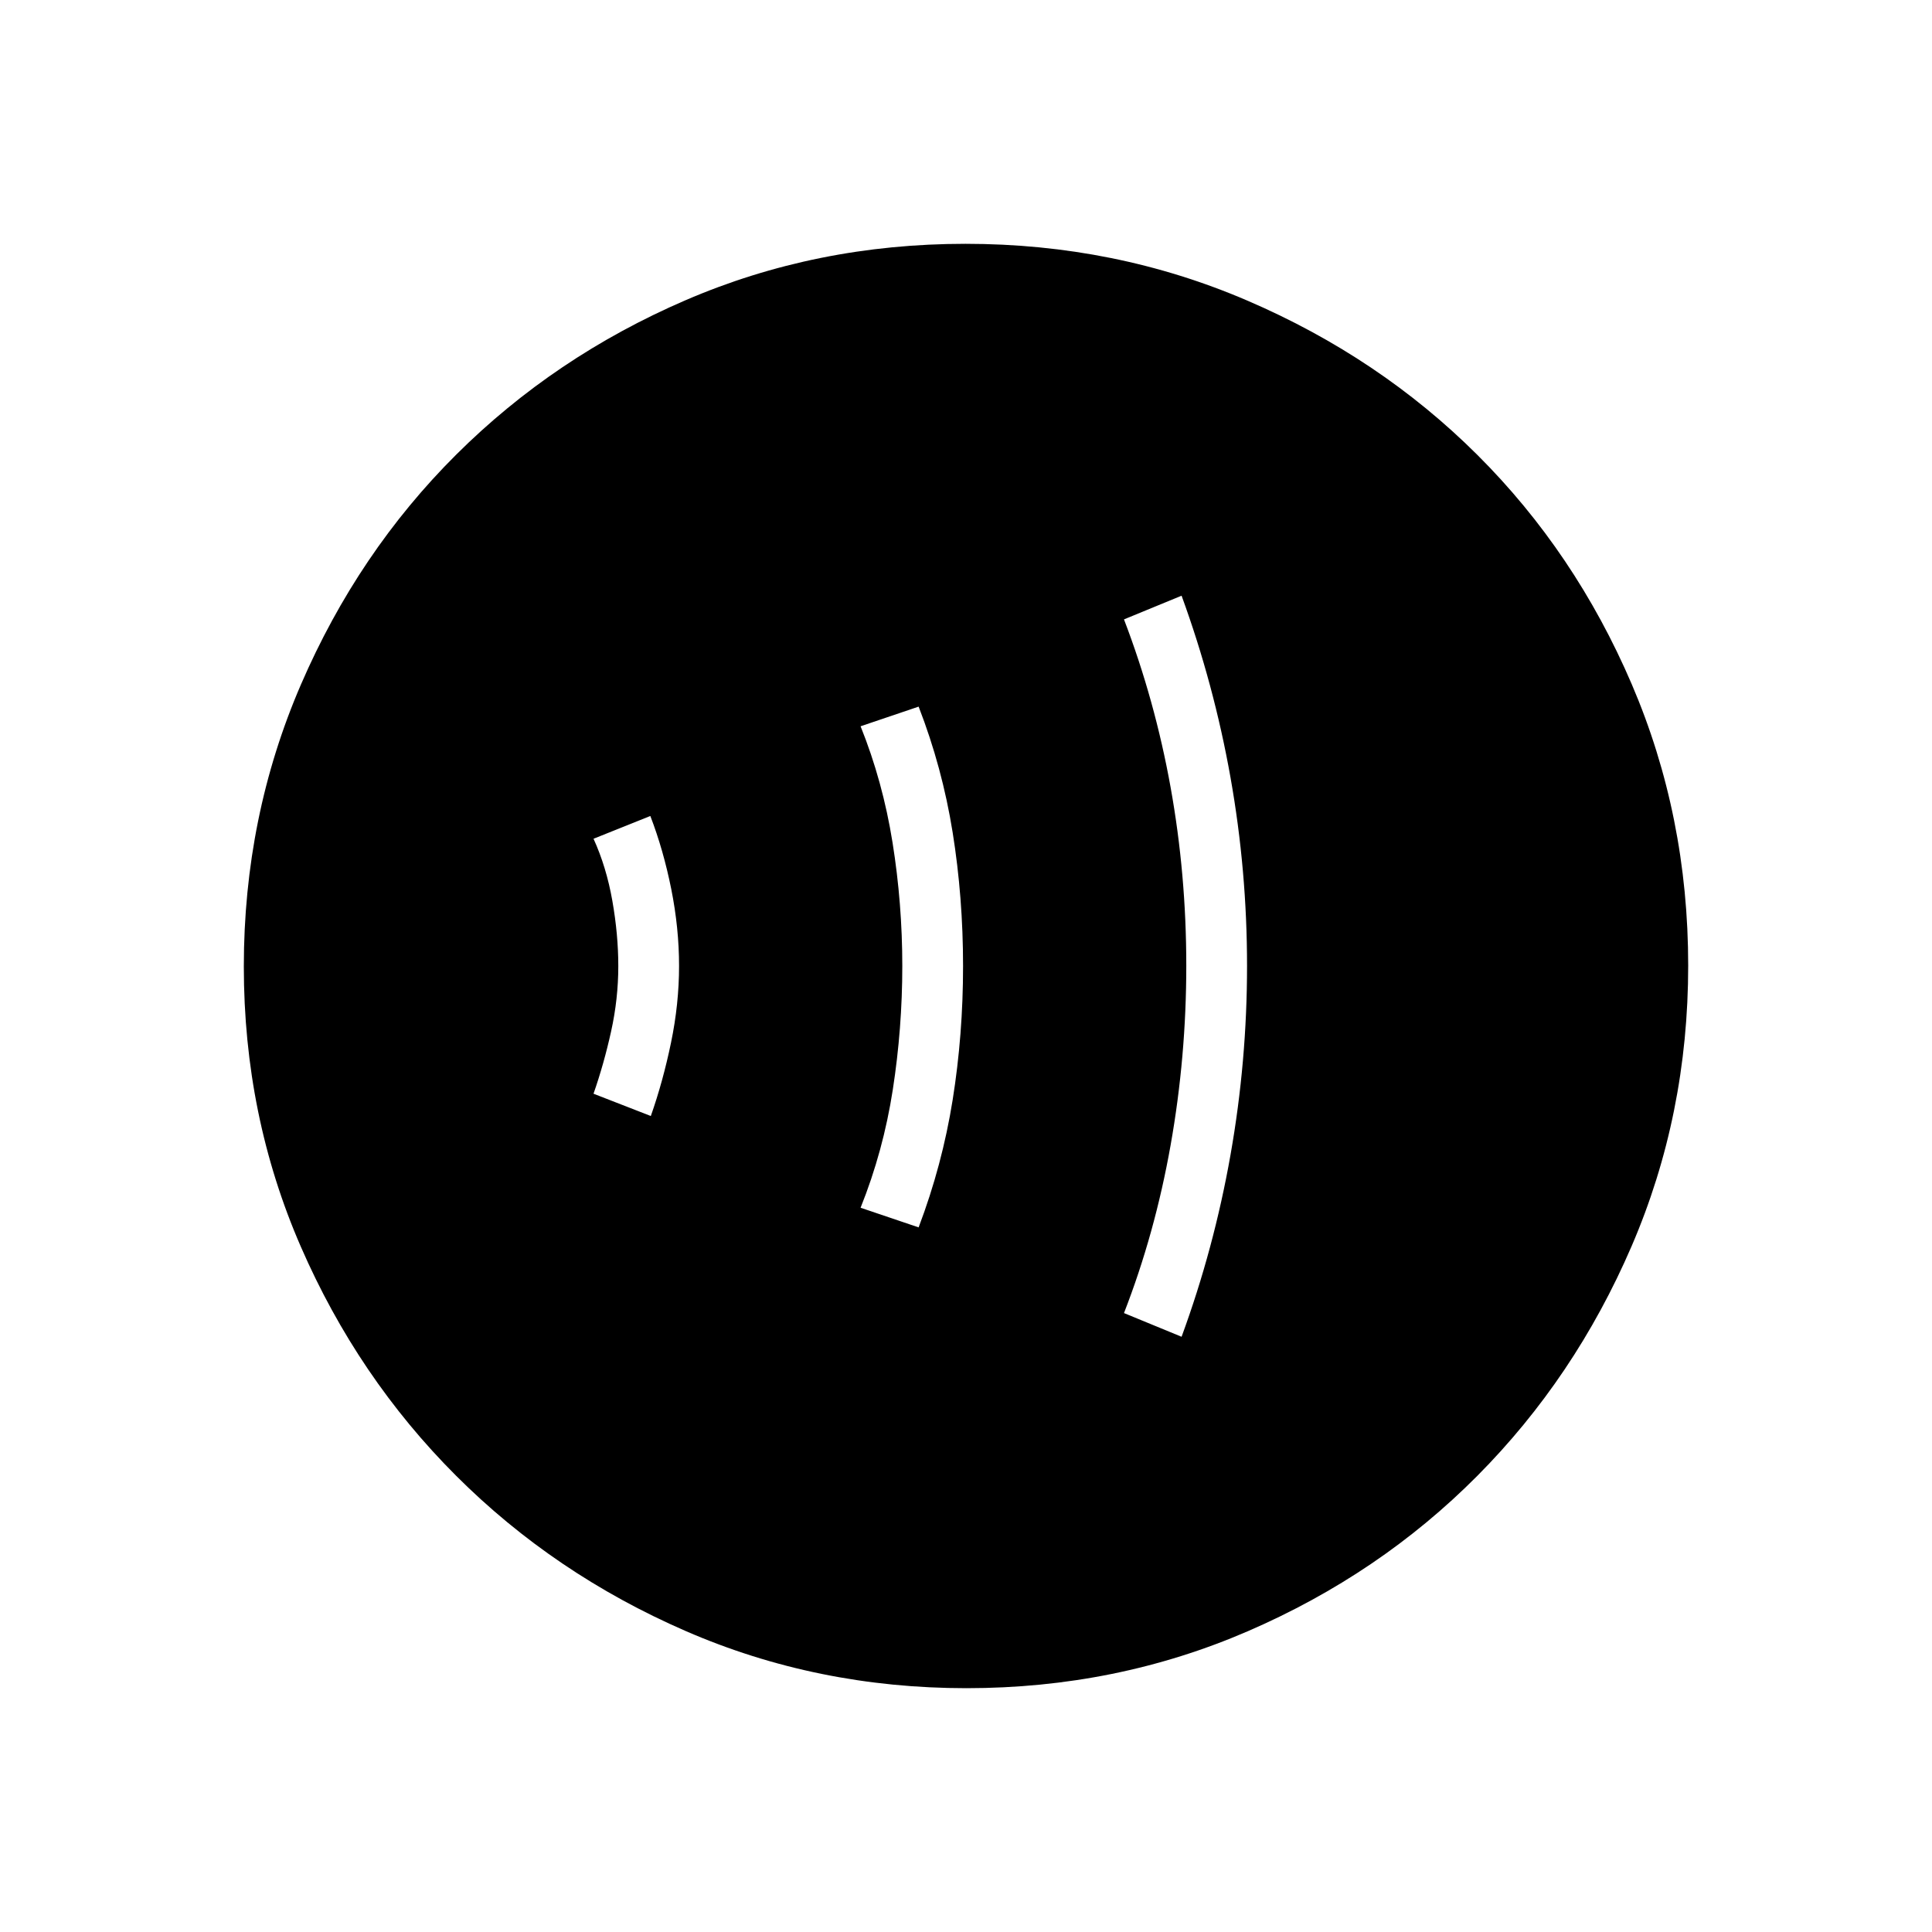 <svg xmlns="http://www.w3.org/2000/svg" height="48" viewBox="0 -960 960 960" width="48"><path d="M323.39-405.46q6.03-17.12 10.03-36.42 4-19.3 4-38.12 0-18.82-3.88-38.24-3.89-19.41-10.39-36.3l-28.23 11.31q6.39 14.02 9.35 30.82 2.96 16.79 2.96 32.41 0 16.36-3.58 32.52-3.57 16.16-8.73 30.94l28.47 11.08Zm133.07 55.34q11.74-30.98 16.91-63.35 5.17-32.37 5.17-66.48 0-34.12-5.17-66.41-5.17-32.28-16.91-62.52l-28.84 9.76q11.03 27.43 15.88 57.78 4.85 30.35 4.85 61.32t-4.72 61.46q-4.71 30.48-16.01 58.68l28.84 9.76Zm130.66 54.35q16.11-43.89 24.32-90.42 8.21-46.52 8.21-93.86 0-47.33-8.21-93.56-8.21-46.23-24.32-90.39l-28.62 11.77q15.38 40.2 23.17 83.47 7.79 43.28 7.79 88.57 0 45.3-7.79 89.2-7.79 43.9-23.17 83.45l28.62 11.77ZM480.25-121.15q-74.23 0-139.52-28.39-65.28-28.39-114.12-77.19-48.84-48.81-77.15-113.84-28.31-65.03-28.31-139.18 0-74.46 28.39-140.13t77.19-114.26q48.81-48.59 113.84-76.65 65.03-28.06 139.18-28.06 74.46 0 140.14 28.26 65.68 28.25 114.26 76.69 48.58 48.43 76.64 113.85 28.06 65.42 28.06 139.8 0 74.23-28.14 139.52-28.14 65.28-76.69 114.12t-113.97 77.15q-65.42 28.31-139.8 28.31Z"/></svg>